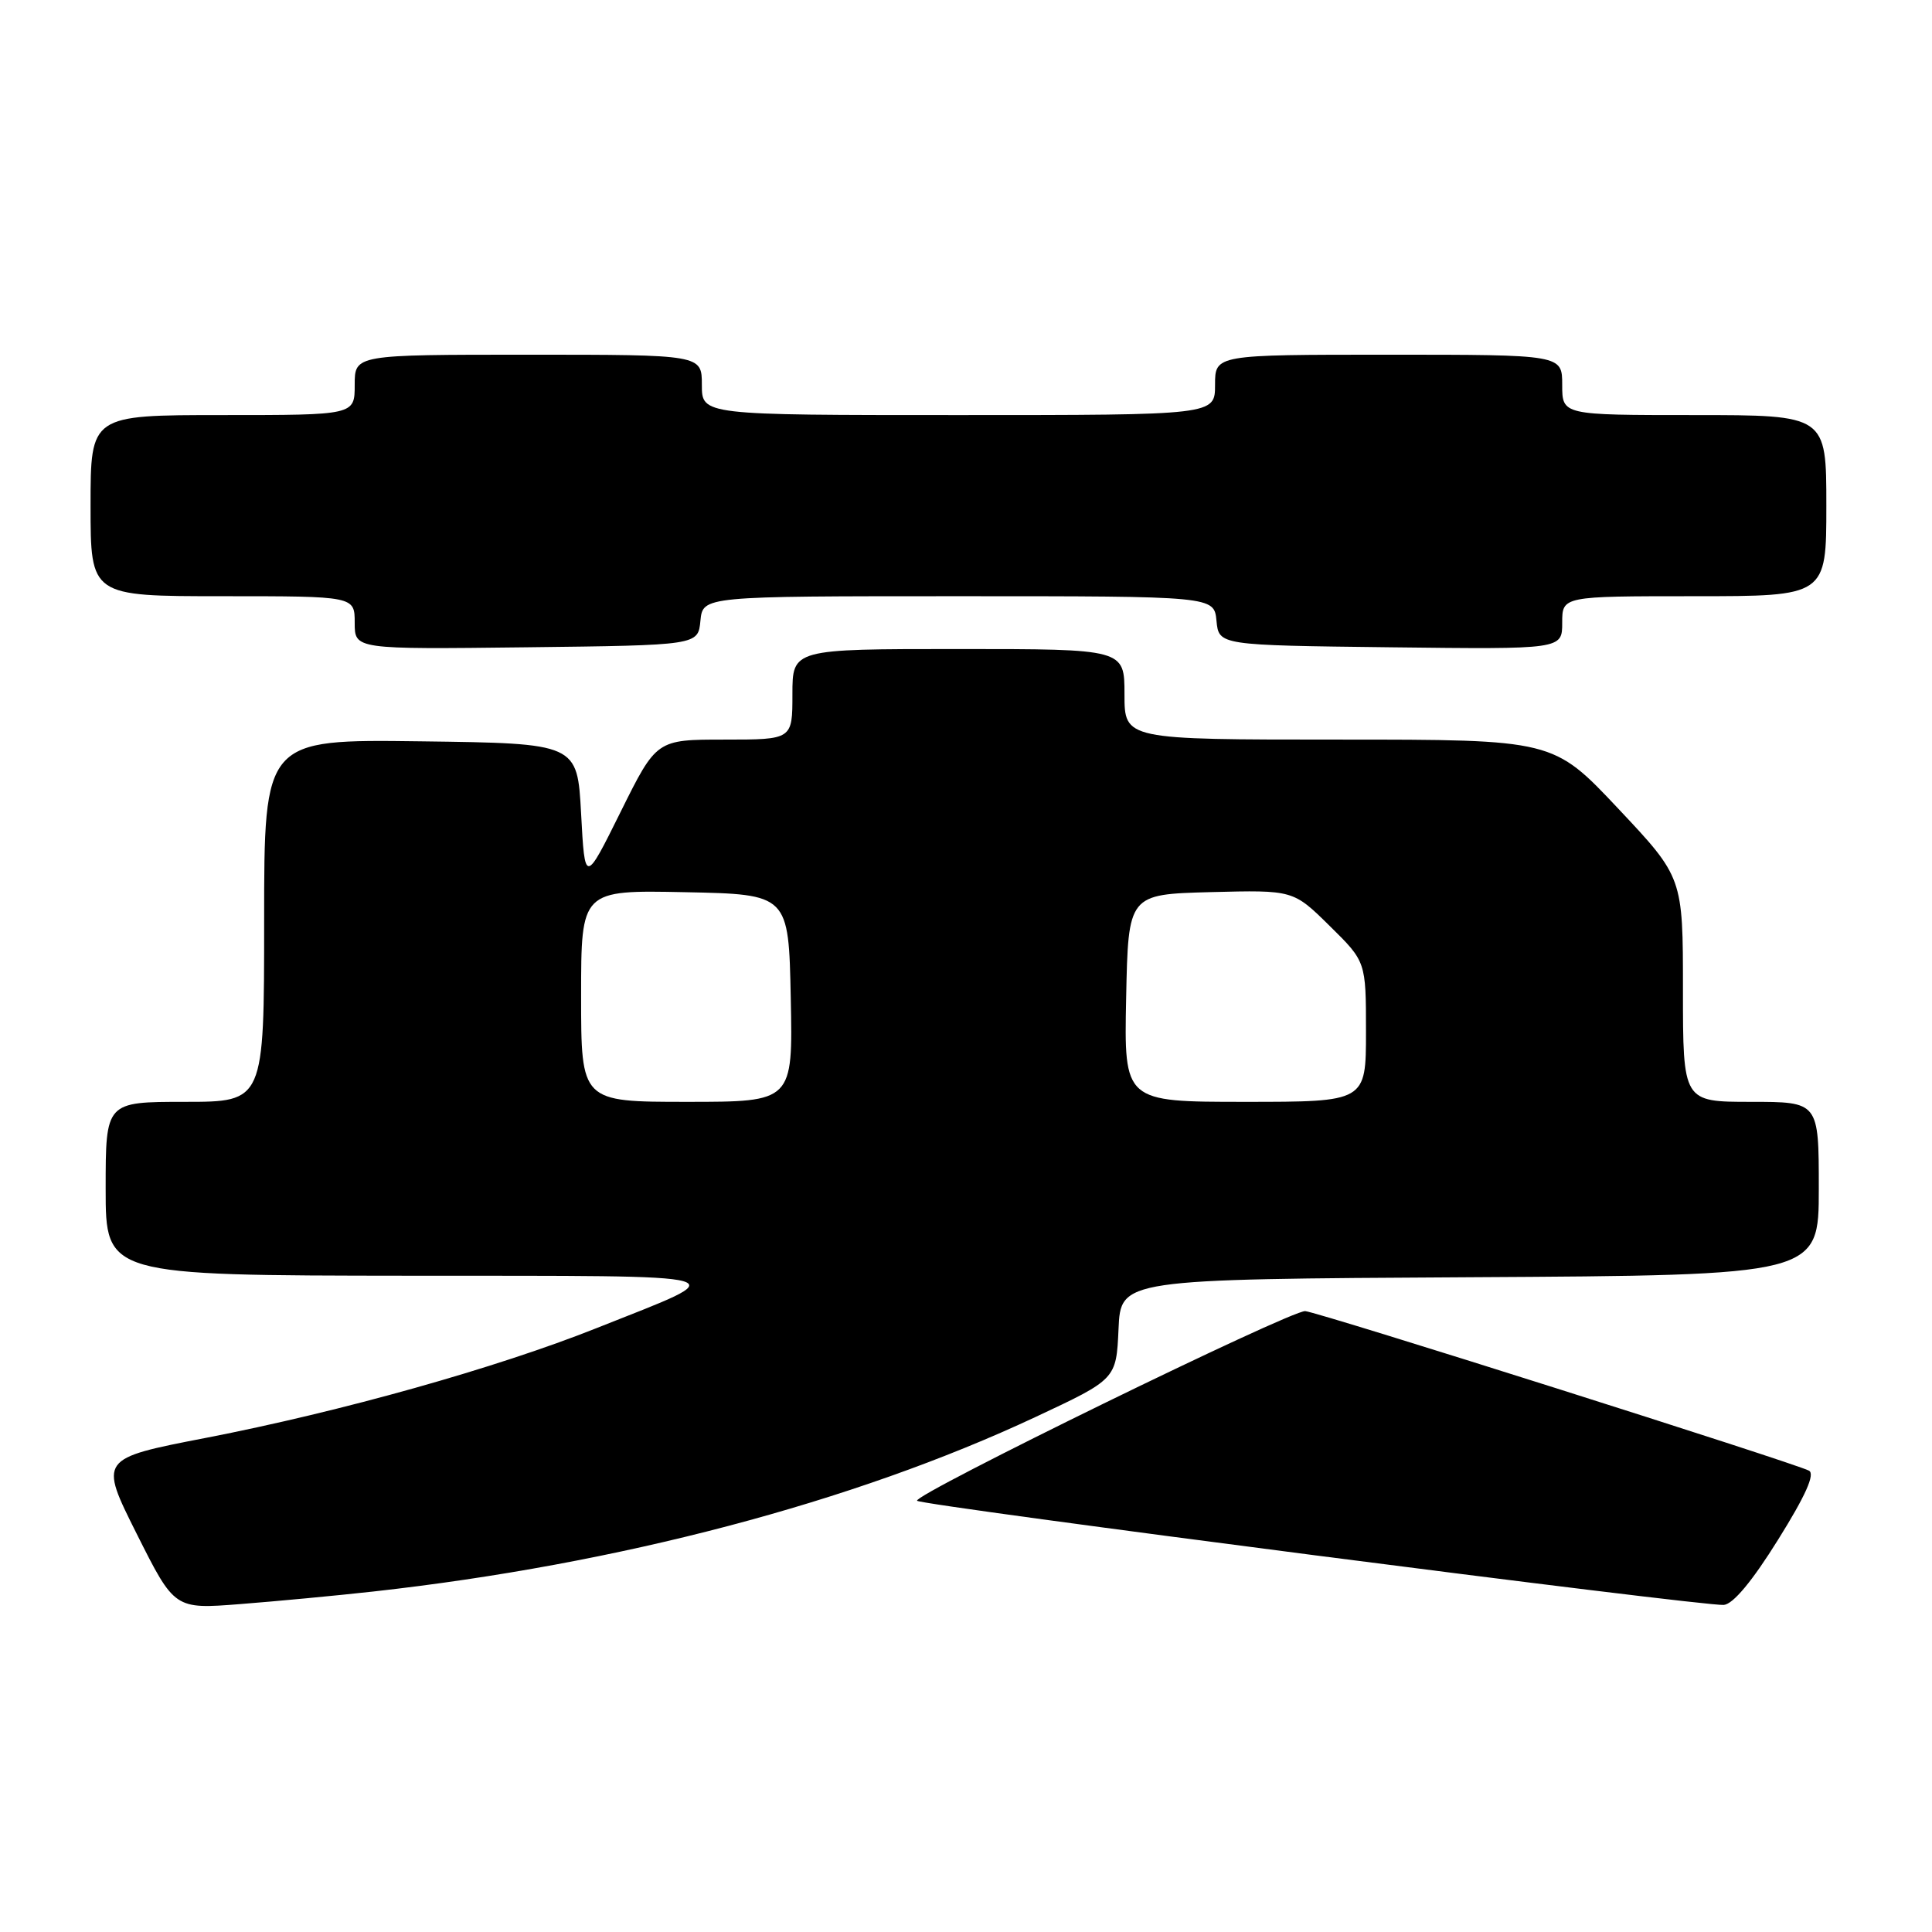 <?xml version="1.0" encoding="UTF-8" standalone="no"?>
<!DOCTYPE svg PUBLIC "-//W3C//DTD SVG 1.1//EN" "http://www.w3.org/Graphics/SVG/1.1/DTD/svg11.dtd" >
<svg xmlns="http://www.w3.org/2000/svg" xmlns:xlink="http://www.w3.org/1999/xlink" version="1.1" viewBox="0 0 256 256">
 <g >
 <path fill="currentColor"
d=" M 49.50 210.88 C 81.95 207.27 113.08 199.06 137.21 187.76 C 147.91 182.75 147.91 182.75 148.21 176.12 C 148.50 169.50 148.50 169.50 194.75 169.24 C 241.00 168.98 241.00 168.98 241.00 157.49 C 241.00 146.00 241.00 146.00 232.00 146.00 C 223.00 146.00 223.00 146.00 223.00 131.13 C 223.00 116.26 223.00 116.26 214.41 107.13 C 205.81 98.00 205.81 98.00 177.41 98.00 C 149.00 98.00 149.00 98.00 149.00 92.00 C 149.00 86.00 149.00 86.00 127.00 86.00 C 105.00 86.00 105.00 86.00 105.00 92.00 C 105.00 98.00 105.00 98.00 95.99 98.00 C 86.99 98.00 86.99 98.00 82.24 107.57 C 77.50 117.13 77.50 117.13 77.00 107.82 C 76.50 98.50 76.50 98.50 55.75 98.23 C 35.00 97.96 35.00 97.96 35.00 121.98 C 35.00 146.00 35.00 146.00 24.50 146.00 C 14.00 146.00 14.00 146.00 14.00 157.50 C 14.00 169.00 14.00 169.00 54.25 169.04 C 99.34 169.08 97.59 168.60 79.08 175.97 C 65.80 181.26 45.22 187.04 27.31 190.52 C 13.12 193.27 13.12 193.27 18.12 203.25 C 23.13 213.23 23.13 213.23 31.82 212.55 C 36.59 212.18 44.55 211.43 49.50 210.88 Z  M 235.61 204.01 C 239.25 198.18 240.53 195.32 239.70 194.87 C 237.87 193.88 174.72 173.87 172.95 173.73 C 171.07 173.58 120.80 198.14 121.52 198.86 C 122.17 199.50 225.81 212.89 228.41 212.66 C 229.65 212.56 232.20 209.49 235.61 204.01 Z  M 92.81 82.25 C 93.13 79.00 93.13 79.00 127.00 79.00 C 160.87 79.00 160.87 79.00 161.19 82.25 C 161.50 85.50 161.50 85.50 184.25 85.77 C 207.00 86.04 207.00 86.04 207.00 82.52 C 207.00 79.00 207.00 79.00 224.50 79.00 C 242.00 79.00 242.00 79.00 242.00 67.00 C 242.00 55.00 242.00 55.00 224.50 55.00 C 207.00 55.00 207.00 55.00 207.00 51.00 C 207.00 47.00 207.00 47.00 184.00 47.00 C 161.00 47.00 161.00 47.00 161.00 51.00 C 161.00 55.00 161.00 55.00 127.00 55.00 C 93.00 55.00 93.00 55.00 93.00 51.00 C 93.00 47.00 93.00 47.00 70.00 47.00 C 47.00 47.00 47.00 47.00 47.00 51.00 C 47.00 55.00 47.00 55.00 29.50 55.00 C 12.00 55.00 12.00 55.00 12.00 67.00 C 12.00 79.00 12.00 79.00 29.50 79.00 C 47.00 79.00 47.00 79.00 47.00 82.52 C 47.00 86.04 47.00 86.04 69.75 85.77 C 92.50 85.50 92.50 85.50 92.81 82.25 Z  M 77.00 131.97 C 77.00 117.94 77.00 117.94 90.75 118.22 C 104.50 118.50 104.50 118.50 104.78 132.25 C 105.06 146.00 105.06 146.00 91.03 146.00 C 77.00 146.00 77.00 146.00 77.00 131.97 Z  M 149.22 132.25 C 149.50 118.50 149.50 118.50 160.43 118.21 C 171.36 117.93 171.36 117.93 176.18 122.68 C 181.00 127.42 181.00 127.42 181.00 136.71 C 181.00 146.00 181.00 146.00 164.97 146.00 C 148.94 146.00 148.94 146.00 149.22 132.25 Z "/>
</g>
</svg>